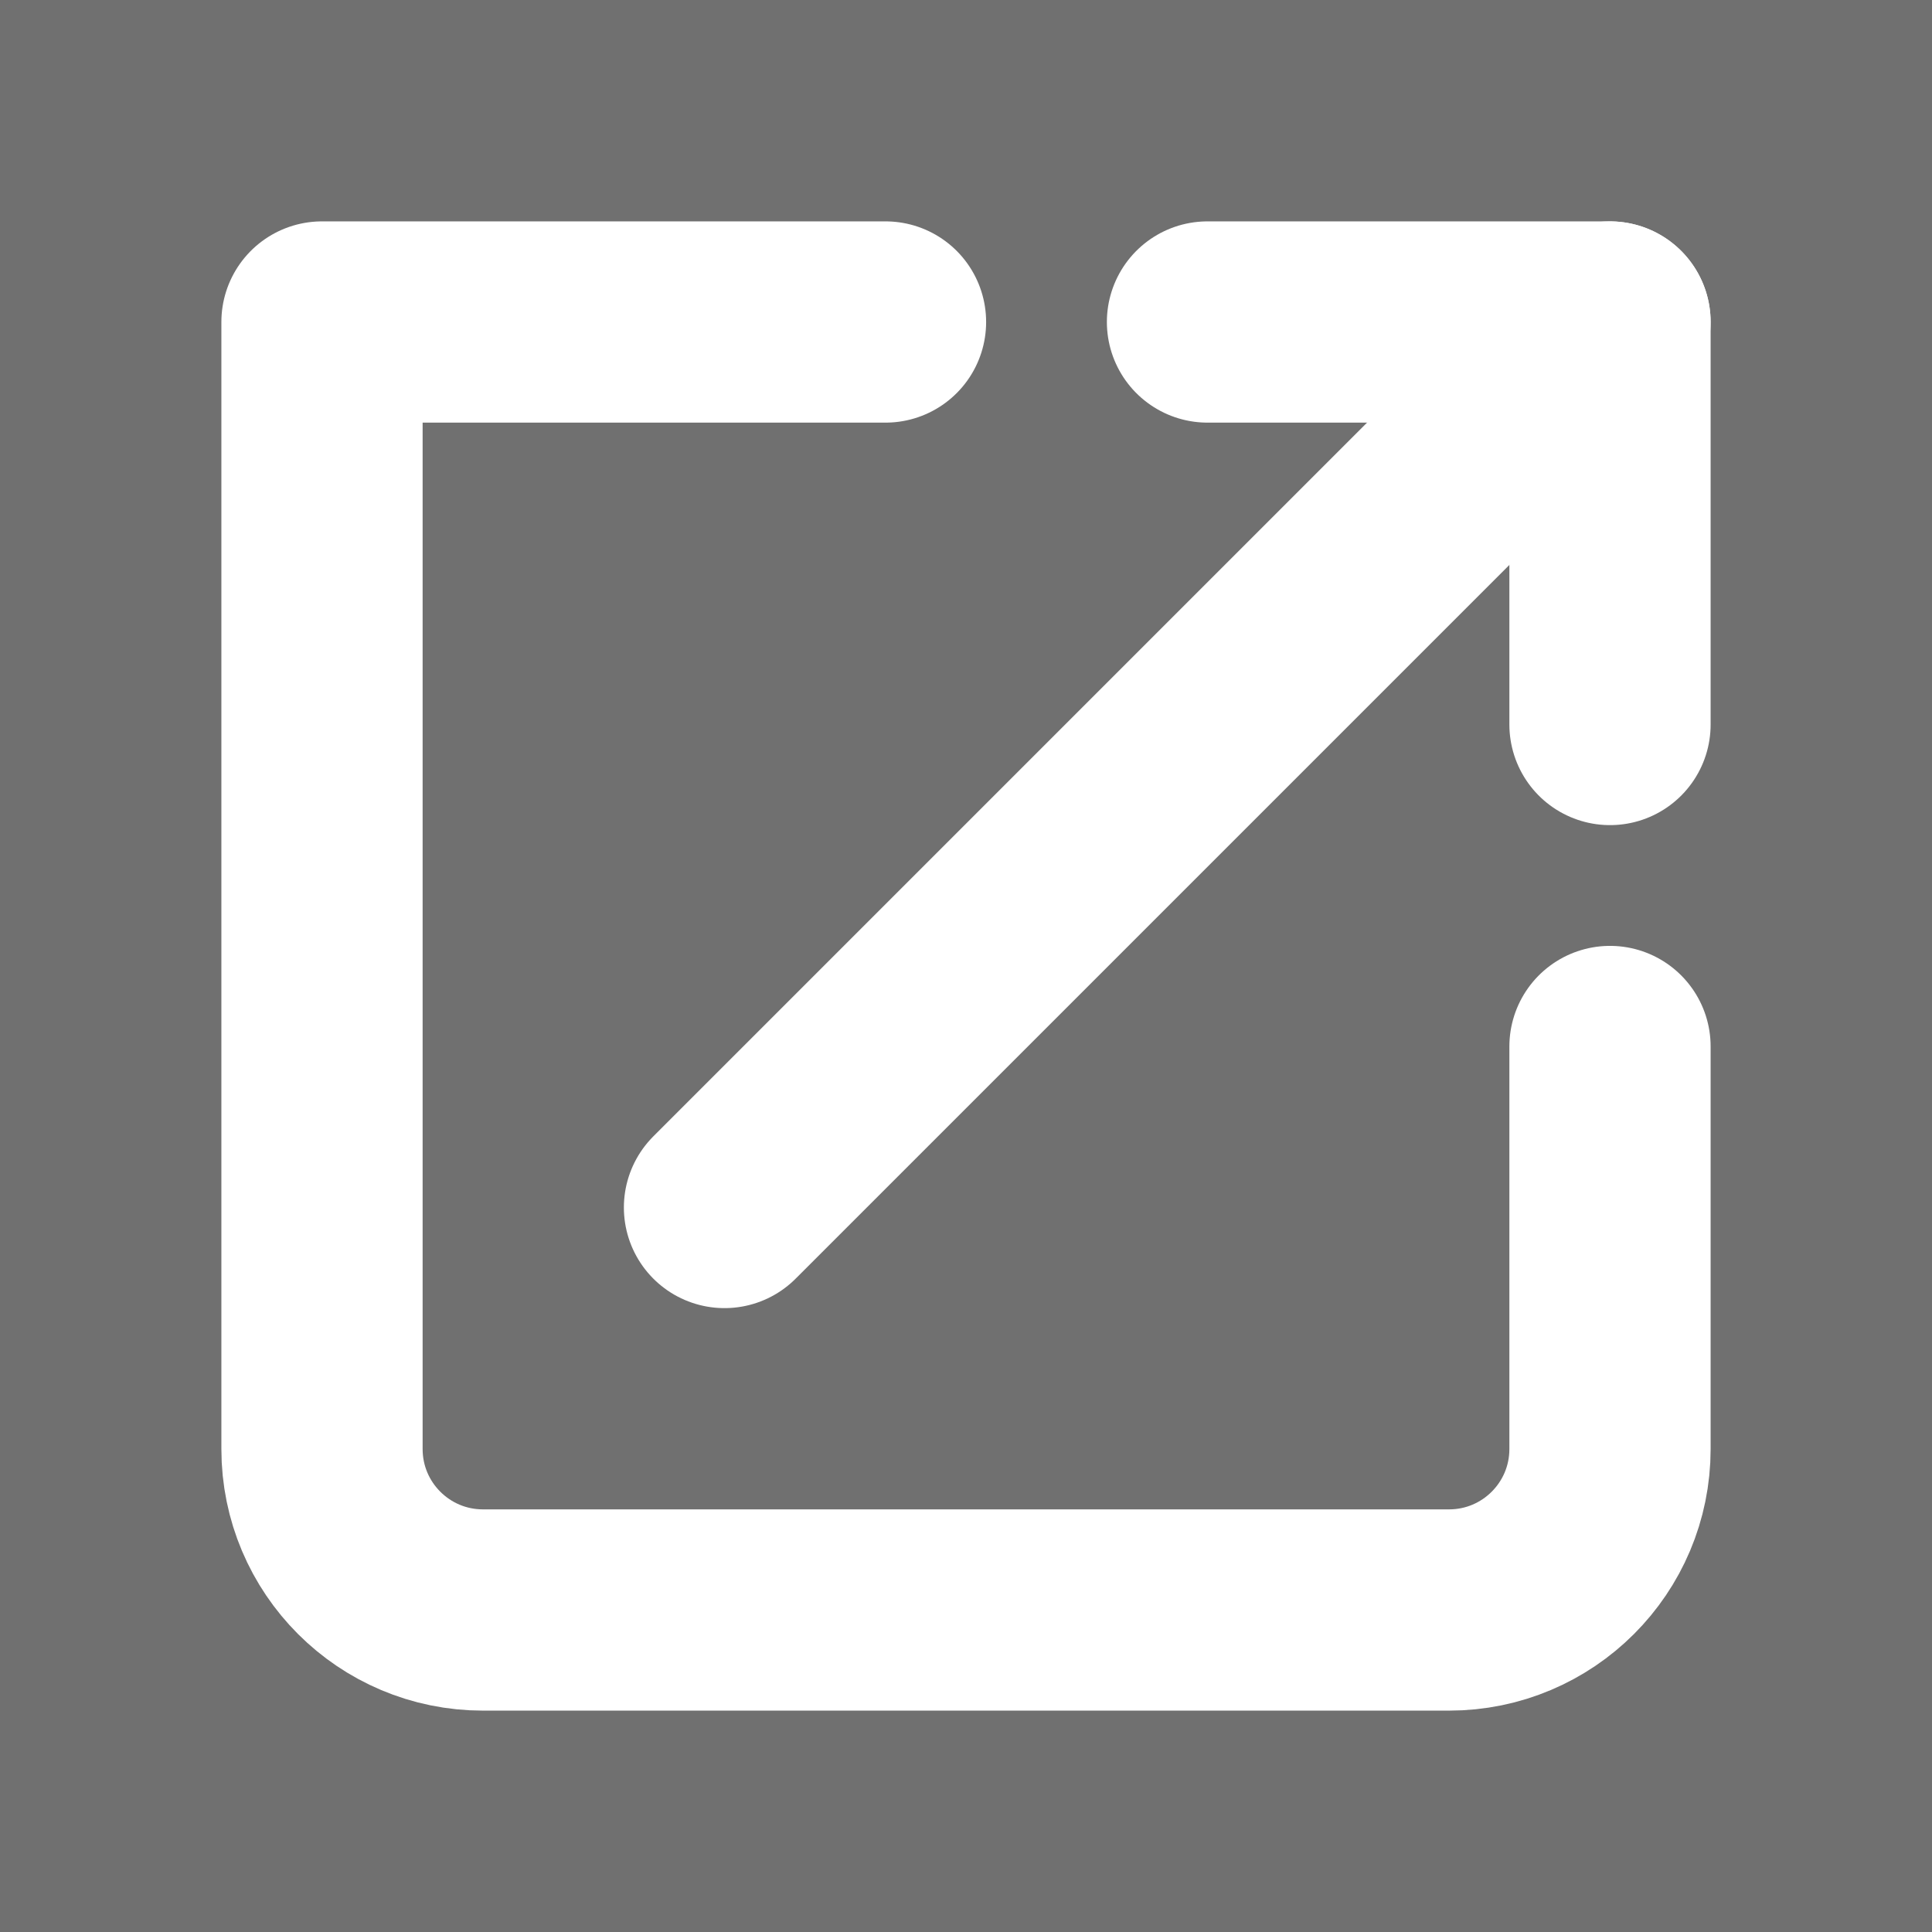 <svg width="64px" height="64px" viewBox="0 0 24 24" opacity="0.7" fill="none" xmlns="http://www.w3.org/2000/svg" stroke="#ffffff">
    <rect x="0" y="0" width="24" height="24" fill="#333333" stroke="none"/>
    <g id="SVGRepo_bgCarrier" stroke-width="0"></g>
    <g id="SVGRepo_tracerCarrier" stroke-linecap="round" stroke-linejoin="round"></g>
    <g id="SVGRepo_iconCarrier">
        <g clip-path="url(#clip0_429_11072)">
            <path d="M11 4H4V18C4 19.105 4.895 20 6 20H18C19.105 20 20 19.105 20 18V13"
                  stroke="#ffffff" stroke-width="2.5" stroke-linecap="round" stroke-linejoin="round"></path>
            <path d="M9 15L20 4" stroke="#ffffff" stroke-width="2.5" stroke-linecap="round"
                  stroke-linejoin="round"></path>
            <path d="M15 4H20V9" stroke="#ffffff" stroke-width="2.5" stroke-linecap="round"
                  stroke-linejoin="round"></path>
        </g>
        <defs>
            <clipPath id="clip0_429_11072">
                <rect width="24" height="24" fill="white"></rect>
            </clipPath>
        </defs>
    </g>
</svg>